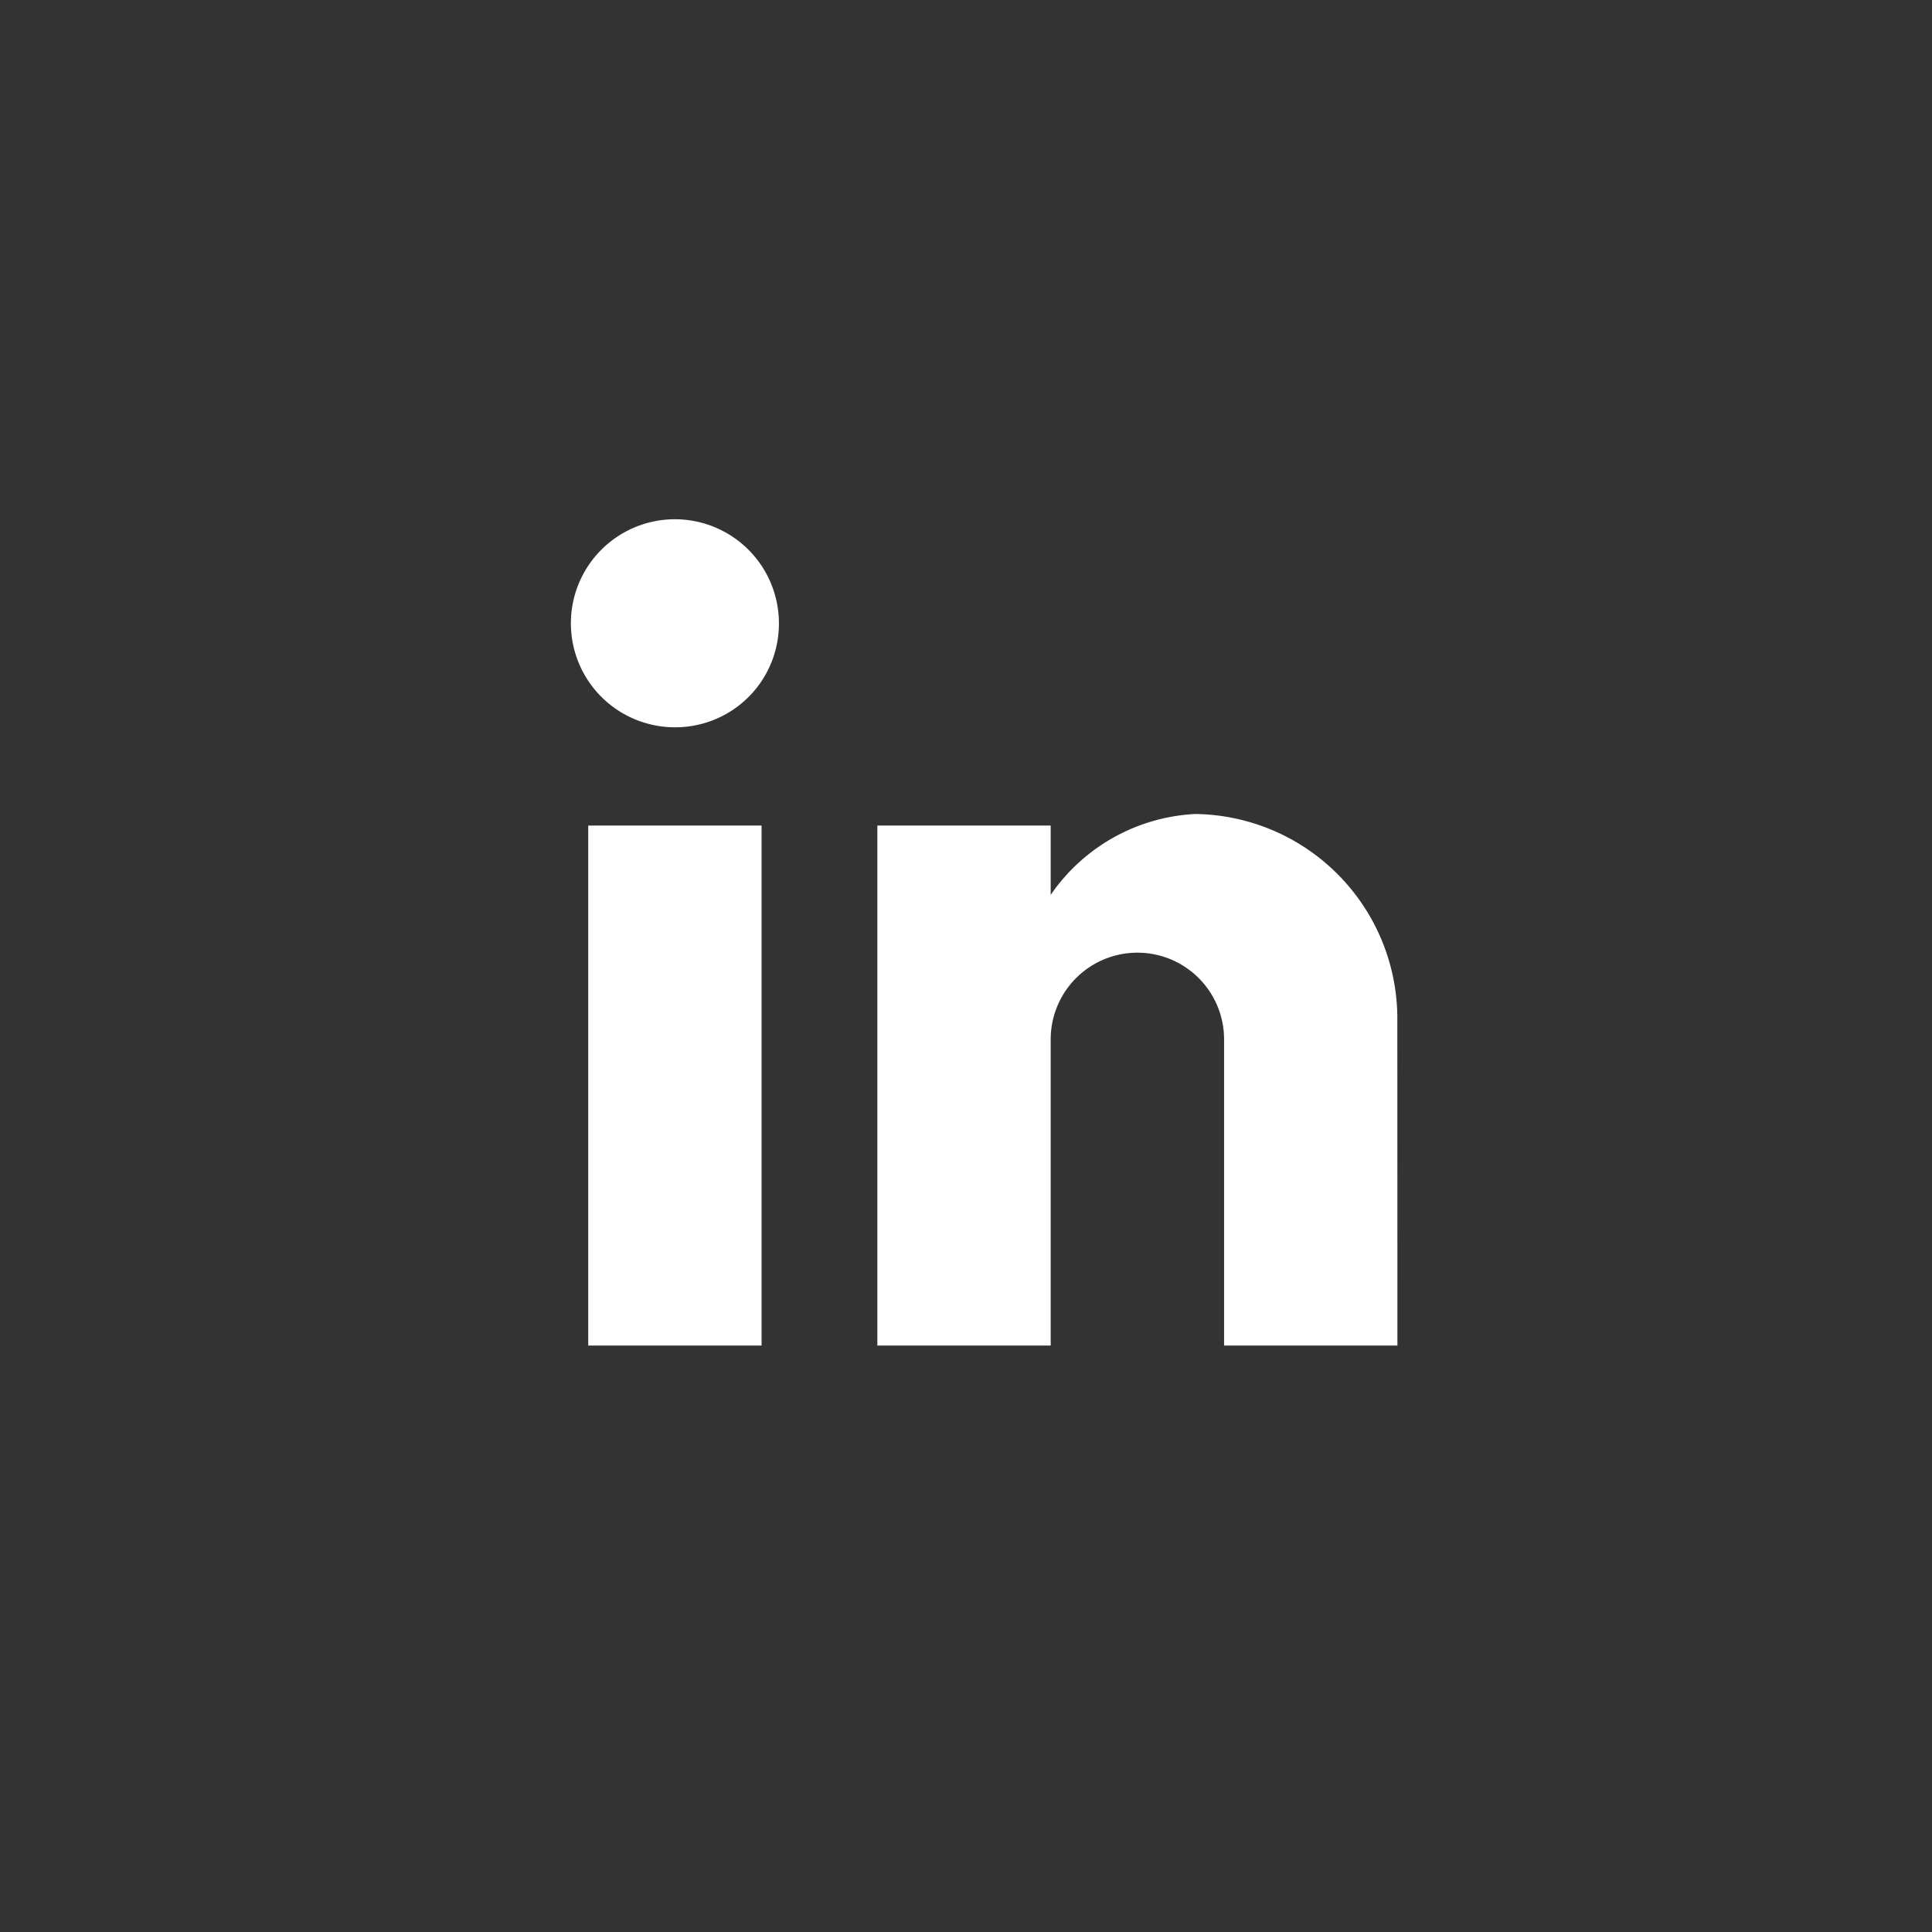 <svg id="in" xmlns="http://www.w3.org/2000/svg" width="43" height="43" viewBox="0 0 43 43">
  <rect x="0" y="0" width="43" height="43" fill="#333333" stroke="none"/>
  <circle id="Ellipse_3" data-name="Ellipse 3" cx="21.5" cy="21.5" r="21.5" fill="none" opacity="0"/>
  <path id="Forma_1" data-name="Forma 1" d="M231.5,47.65h-3.858V36.076H231.5Zm-1.929-13.761a2.315,2.315,0,1,1,2.315-2.315A2.305,2.305,0,0,1,229.575,33.889ZM245.652,47.65h-3.858V40.835a1.929,1.929,0,1,0-3.859,0V47.65h-3.858V36.076h3.858v1.543a4.155,4.155,0,0,1,3.215-1.8,4.556,4.556,0,0,1,4.5,4.5Z" transform="translate(-214.55 -17.702)" fill="#fff"/>
</svg>
